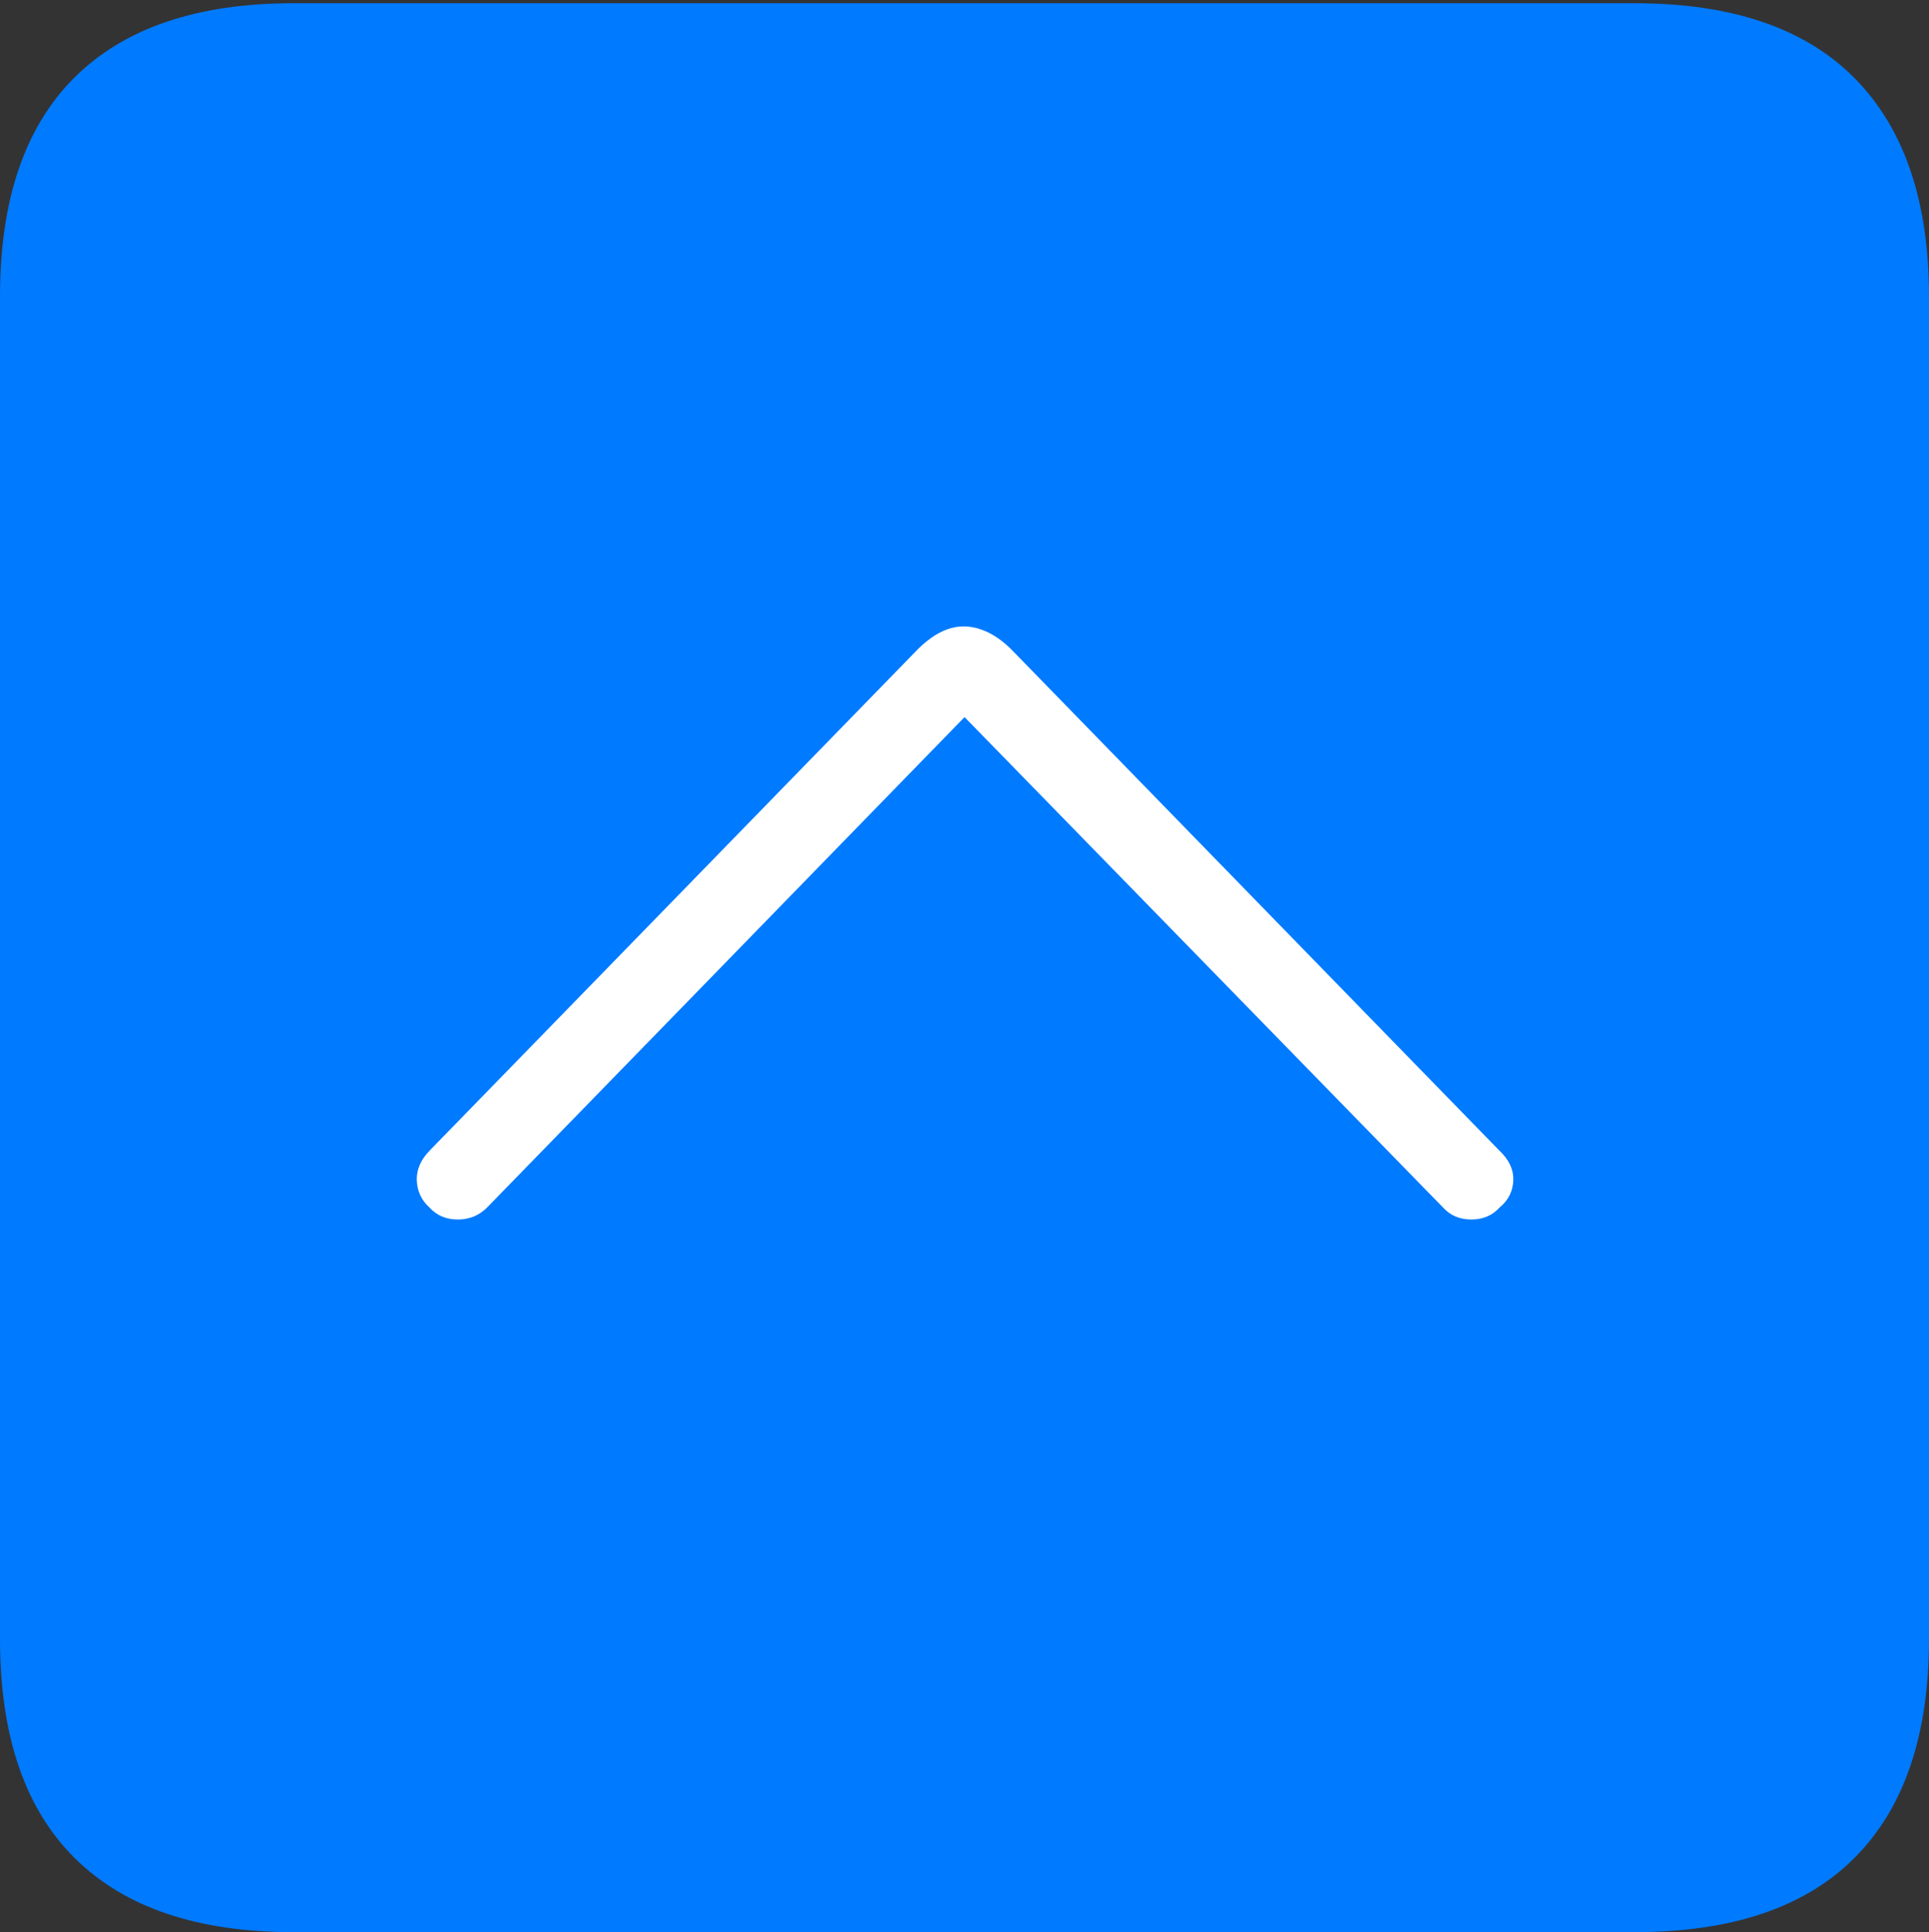 <?xml version="1.0" encoding="UTF-8"?>
<!--Generator: Apple Native CoreSVG 175-->
<!DOCTYPE svg
PUBLIC "-//W3C//DTD SVG 1.1//EN"
       "http://www.w3.org/Graphics/SVG/1.1/DTD/svg11.dtd">
<svg version="1.1" xmlns="http://www.w3.org/2000/svg" xmlns:xlink="http://www.w3.org/1999/xlink" width="17.285" height="17.314">
 <rect width="100%" height="100%" fill="#333333" stroke="none"/>
 <g>
  <rect height="17.314" opacity="0" width="17.285" x="0" y="0"/>
  <path d="M2.627 17.314L14.648 17.314Q15.957 17.314 16.621 16.645Q17.285 15.977 17.285 14.688L17.285 2.656Q17.285 1.377 16.621 0.703Q15.957 0.029 14.648 0.029L2.627 0.029Q1.338 0.029 0.669 0.693Q0 1.357 0 2.656L0 14.688Q0 15.986 0.669 16.65Q1.338 17.314 2.627 17.314Z" fill="#007aff"/>
  <path d="M3.848 10.82Q3.74 10.723 3.735 10.576Q3.73 10.43 3.857 10.303L8.193 5.85Q8.34 5.693 8.486 5.64Q8.633 5.586 8.789 5.64Q8.945 5.693 9.092 5.85L13.428 10.303Q13.565 10.43 13.56 10.576Q13.555 10.723 13.438 10.82Q13.34 10.928 13.184 10.928Q13.027 10.928 12.93 10.82L8.643 6.426L4.365 10.82Q4.258 10.928 4.102 10.928Q3.945 10.928 3.848 10.82Z" fill="#ffffff"/>
 </g>
</svg>
